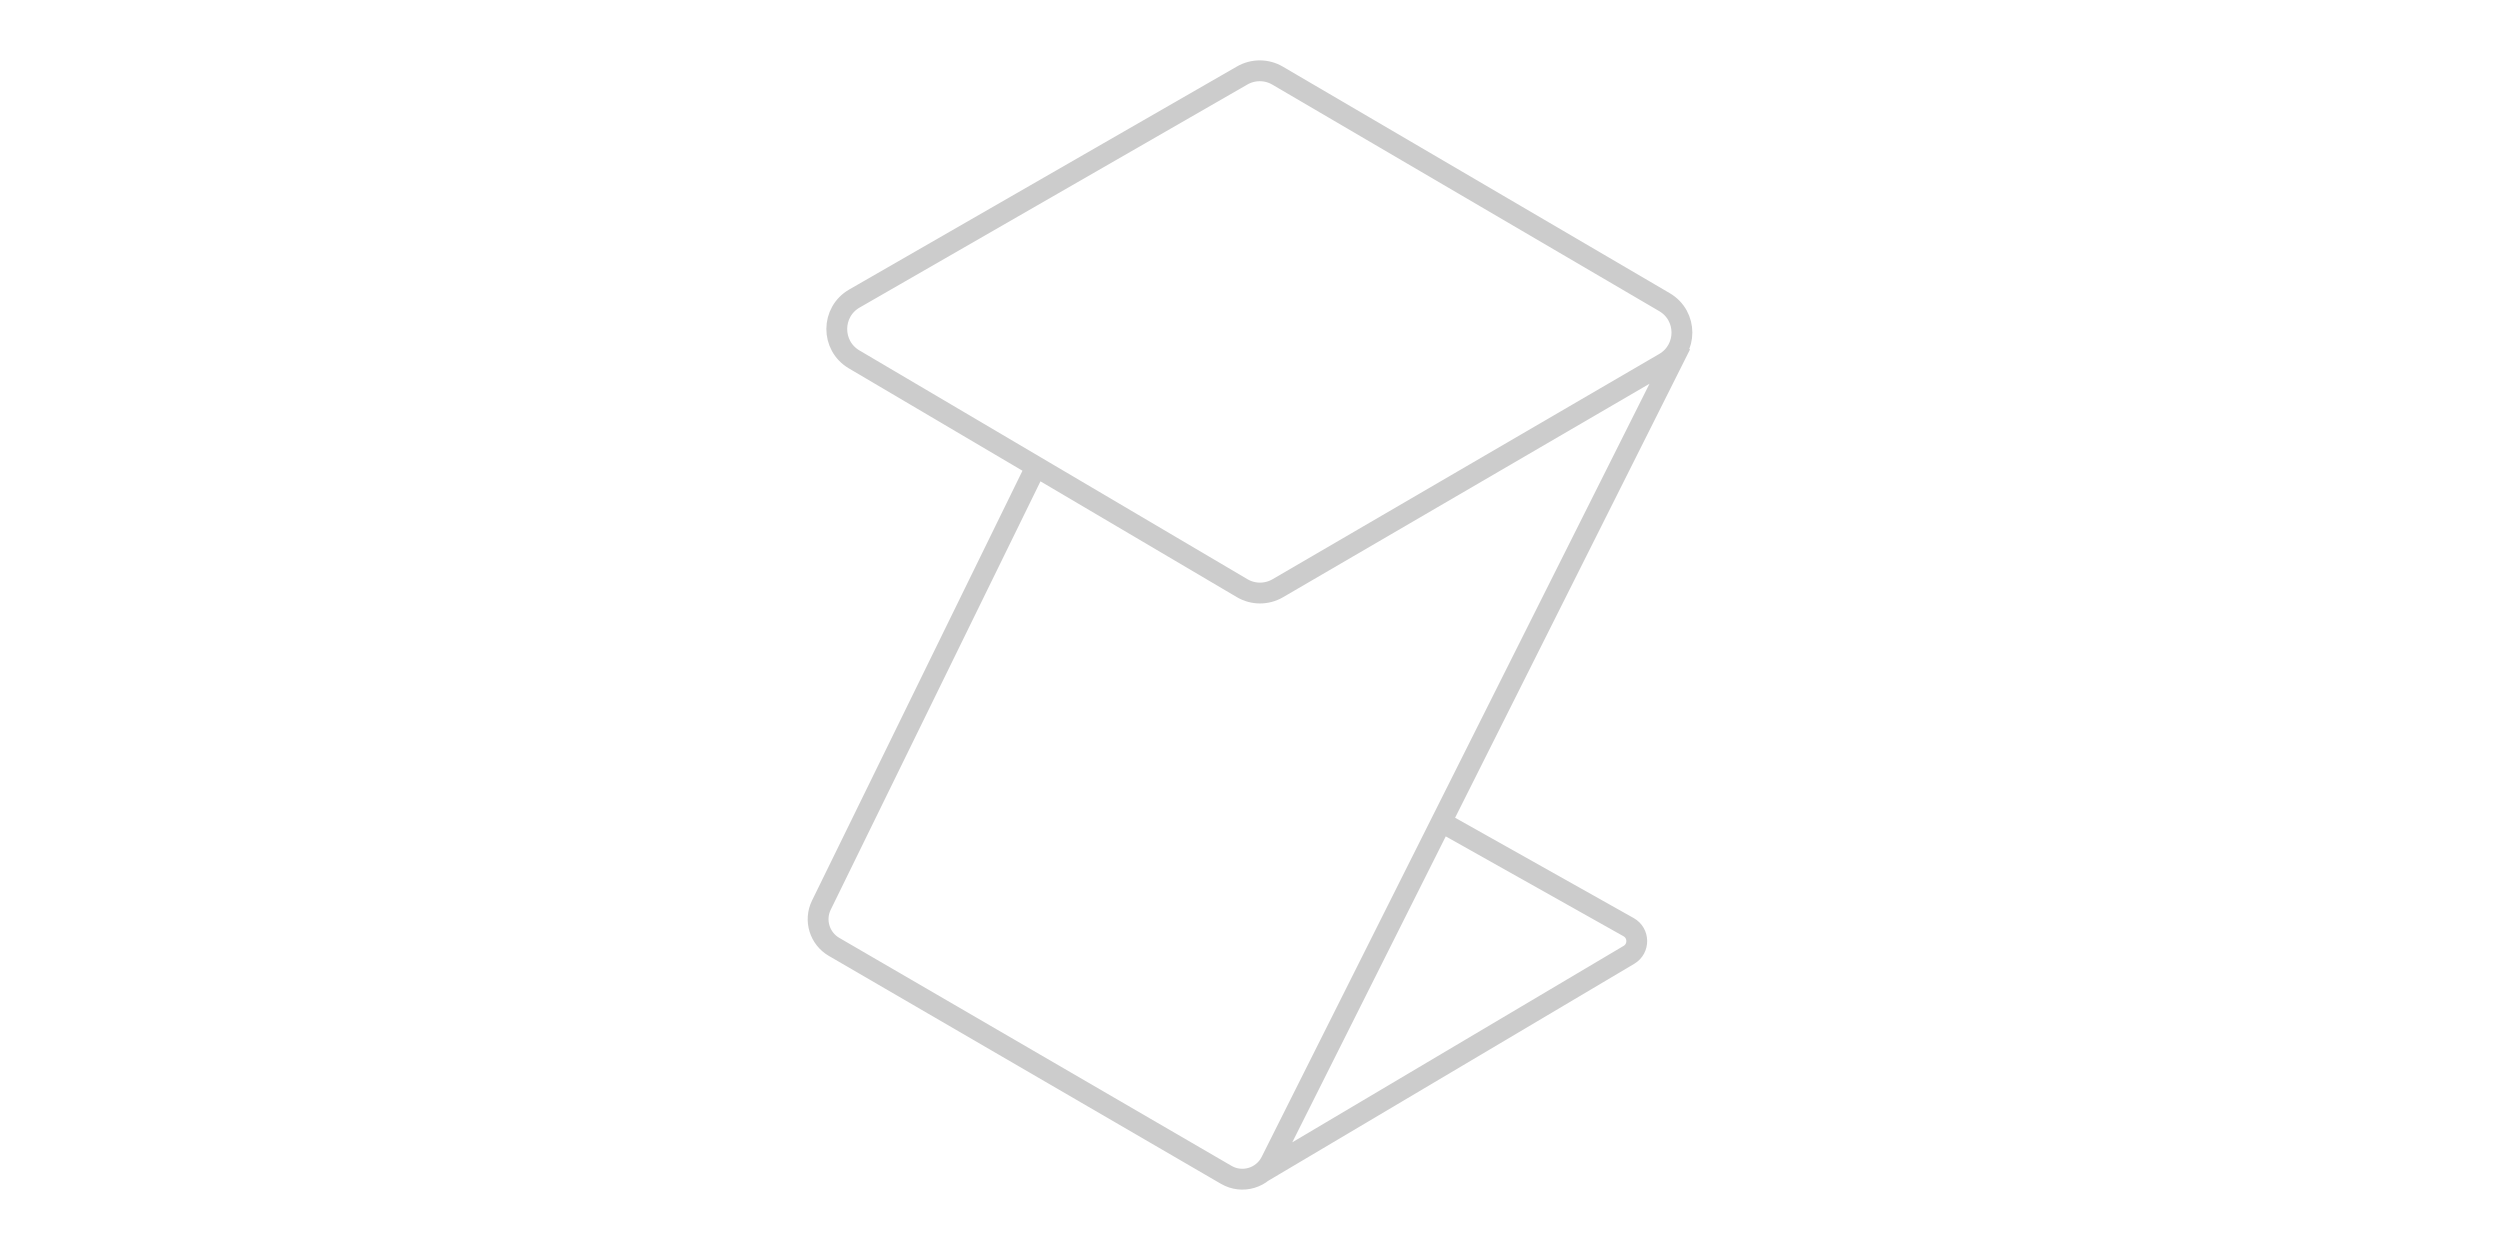 <svg width="80" height="40" viewBox="0 0 60 60" fill="none" xmlns="http://www.w3.org/2000/svg">
<path d="M19.731 22.4L9.425 43.448C9.072 44.172 9.338 45.046 10.034 45.45L28.861 56.393C29.627 56.838 30.609 56.546 31.007 55.754L50.675 16.547M39.535 39.651L48.172 44.503C48.688 44.792 48.697 45.532 48.188 45.833L30.543 56.294M29.626 3.623L11.013 14.329C9.89 14.975 9.881 16.592 10.997 17.25L29.623 28.232C30.15 28.543 30.804 28.544 31.332 28.236L49.893 17.423C51.011 16.772 51.013 15.158 49.896 14.504L31.323 3.63C30.8 3.323 30.152 3.321 29.626 3.623Z" stroke="#ccc" stroke-width="1"/>
</svg>

